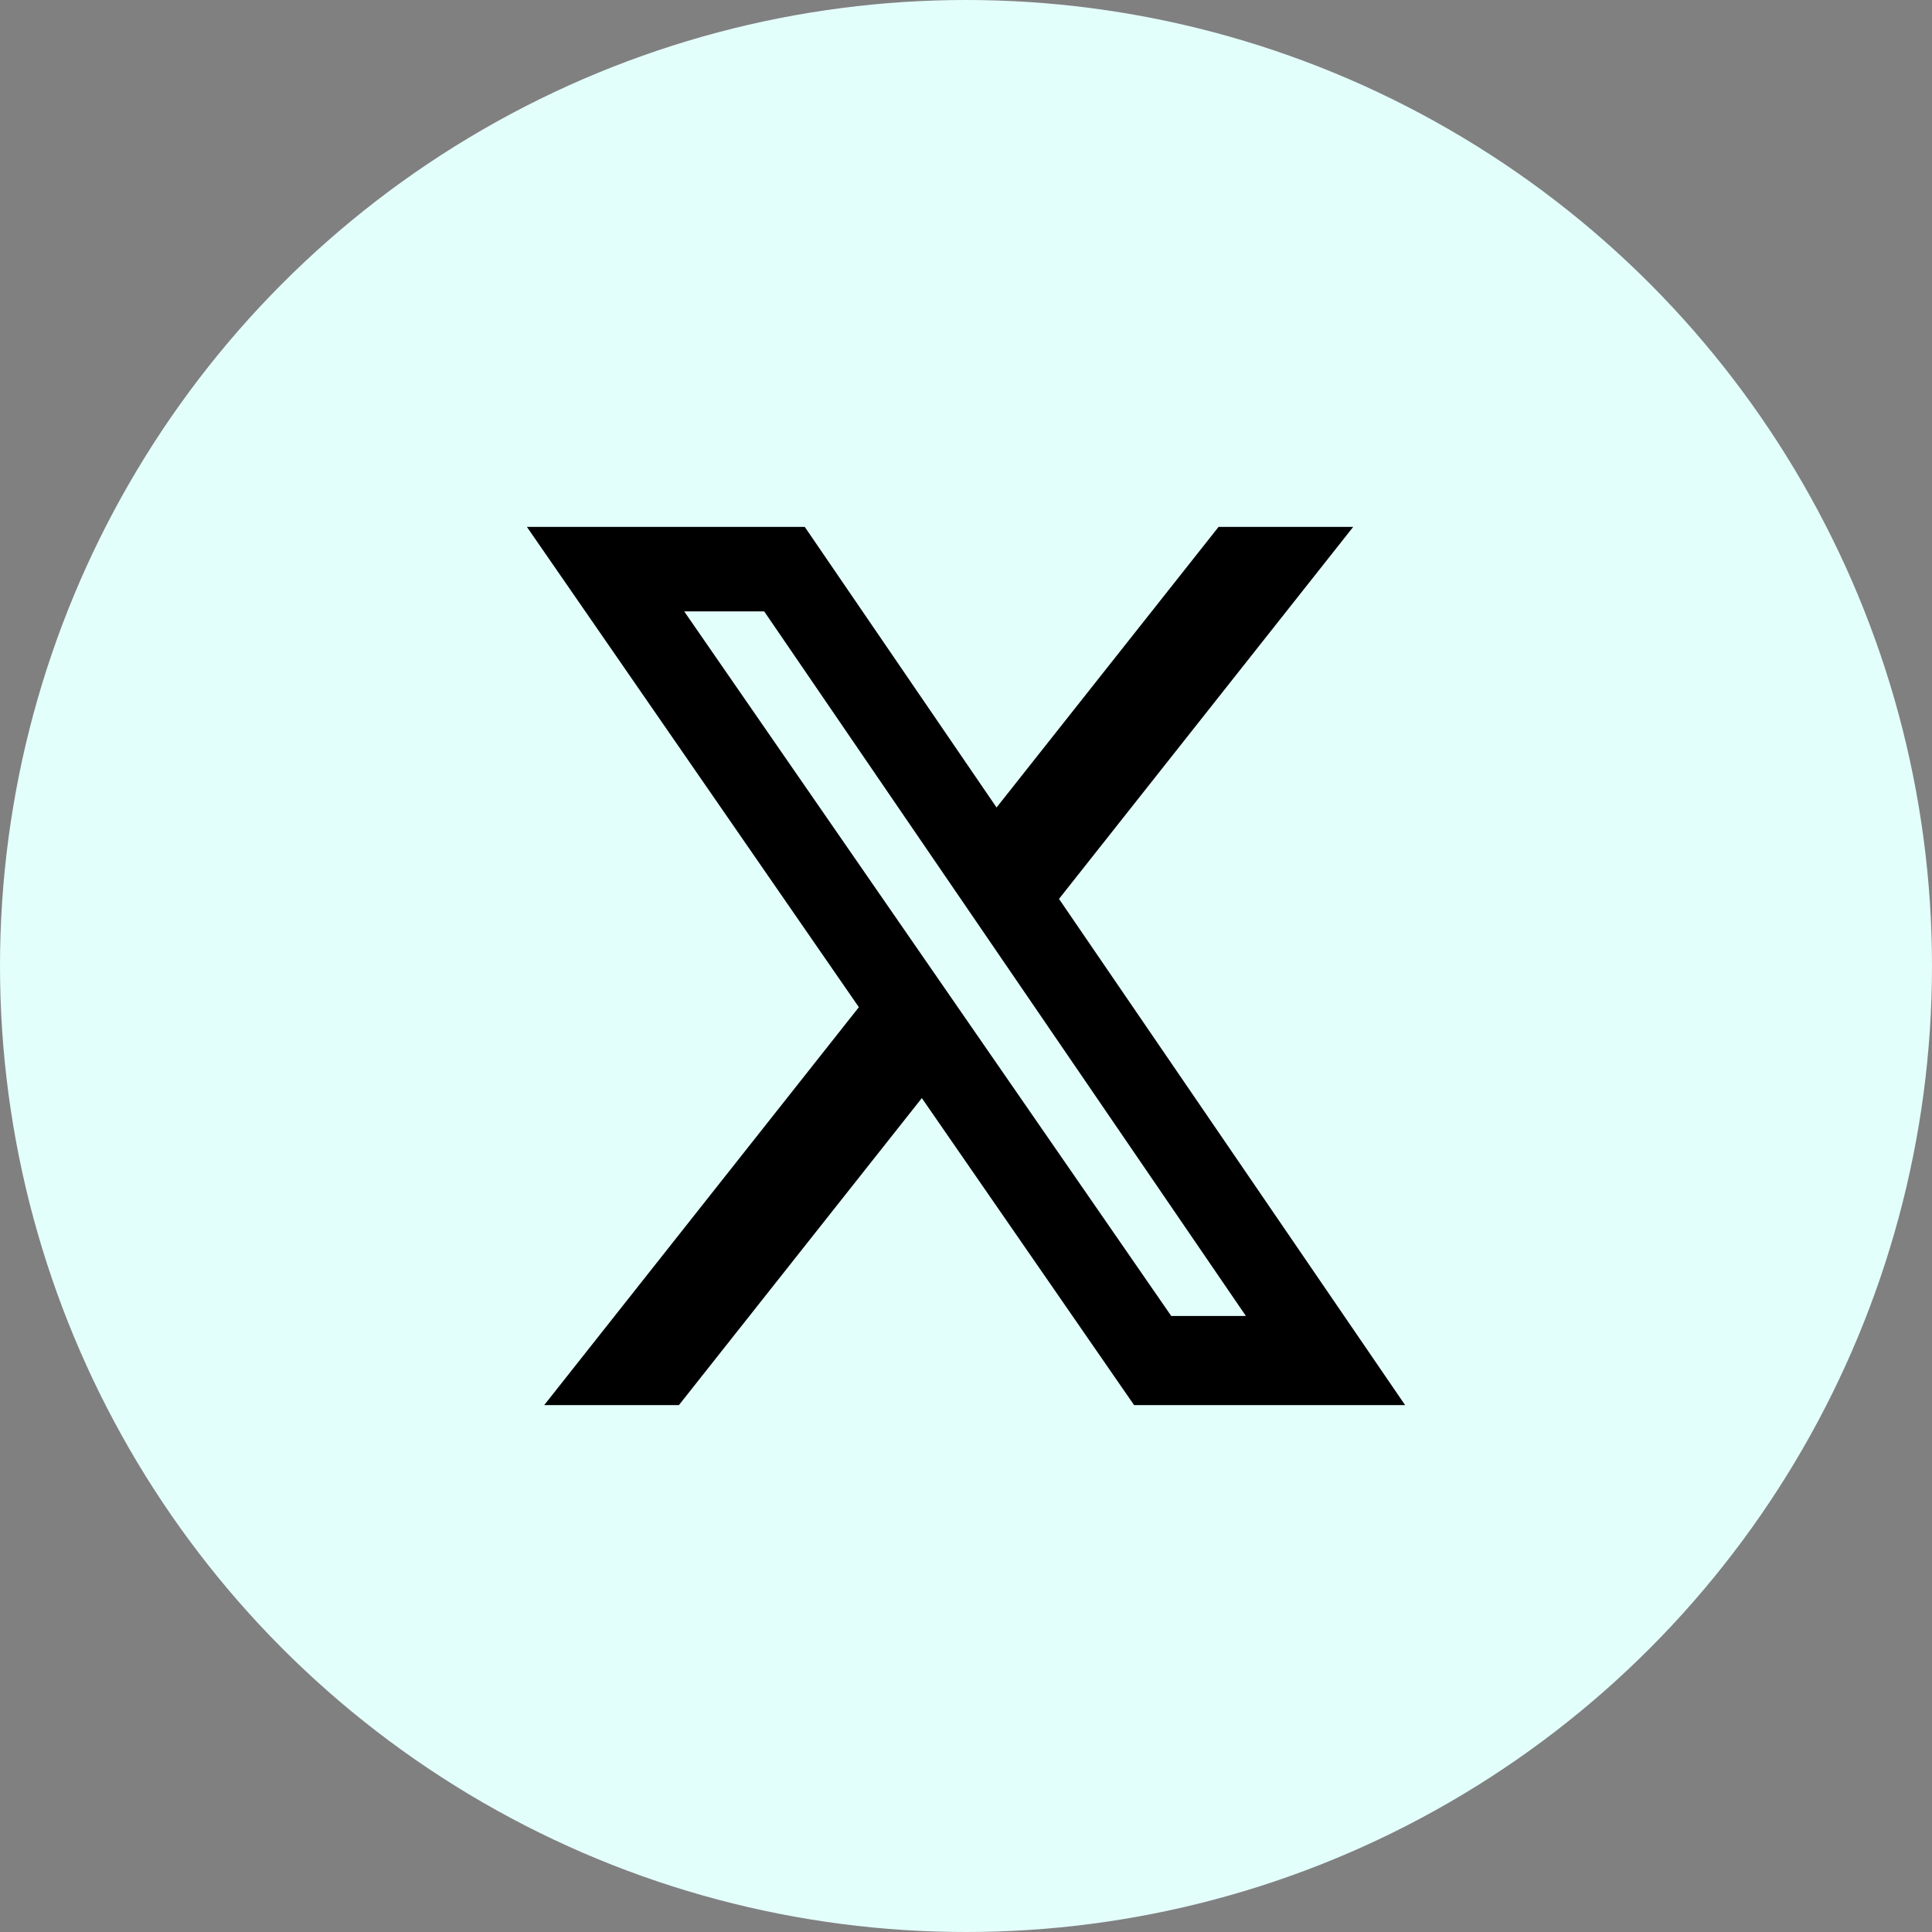 <svg width="22" height="22" viewBox="0 0 22 22" fill="none" xmlns="http://www.w3.org/2000/svg">
<rect x="0" y="0" width="22" height="22" fill="#808080" stroke="none"/>
<circle cx="11" cy="11" r="11" fill="#E3FFFB"/>
<path d="M13.876 6H15.409L12.059 10.236L16 16H12.914L10.497 12.504L7.731 16H6.197L9.78 11.469L6 6H9.164L11.348 9.195L13.876 6ZM13.337 14.985H14.187L8.702 6.962H7.791L13.337 14.985Z" fill="black"/>
</svg>
